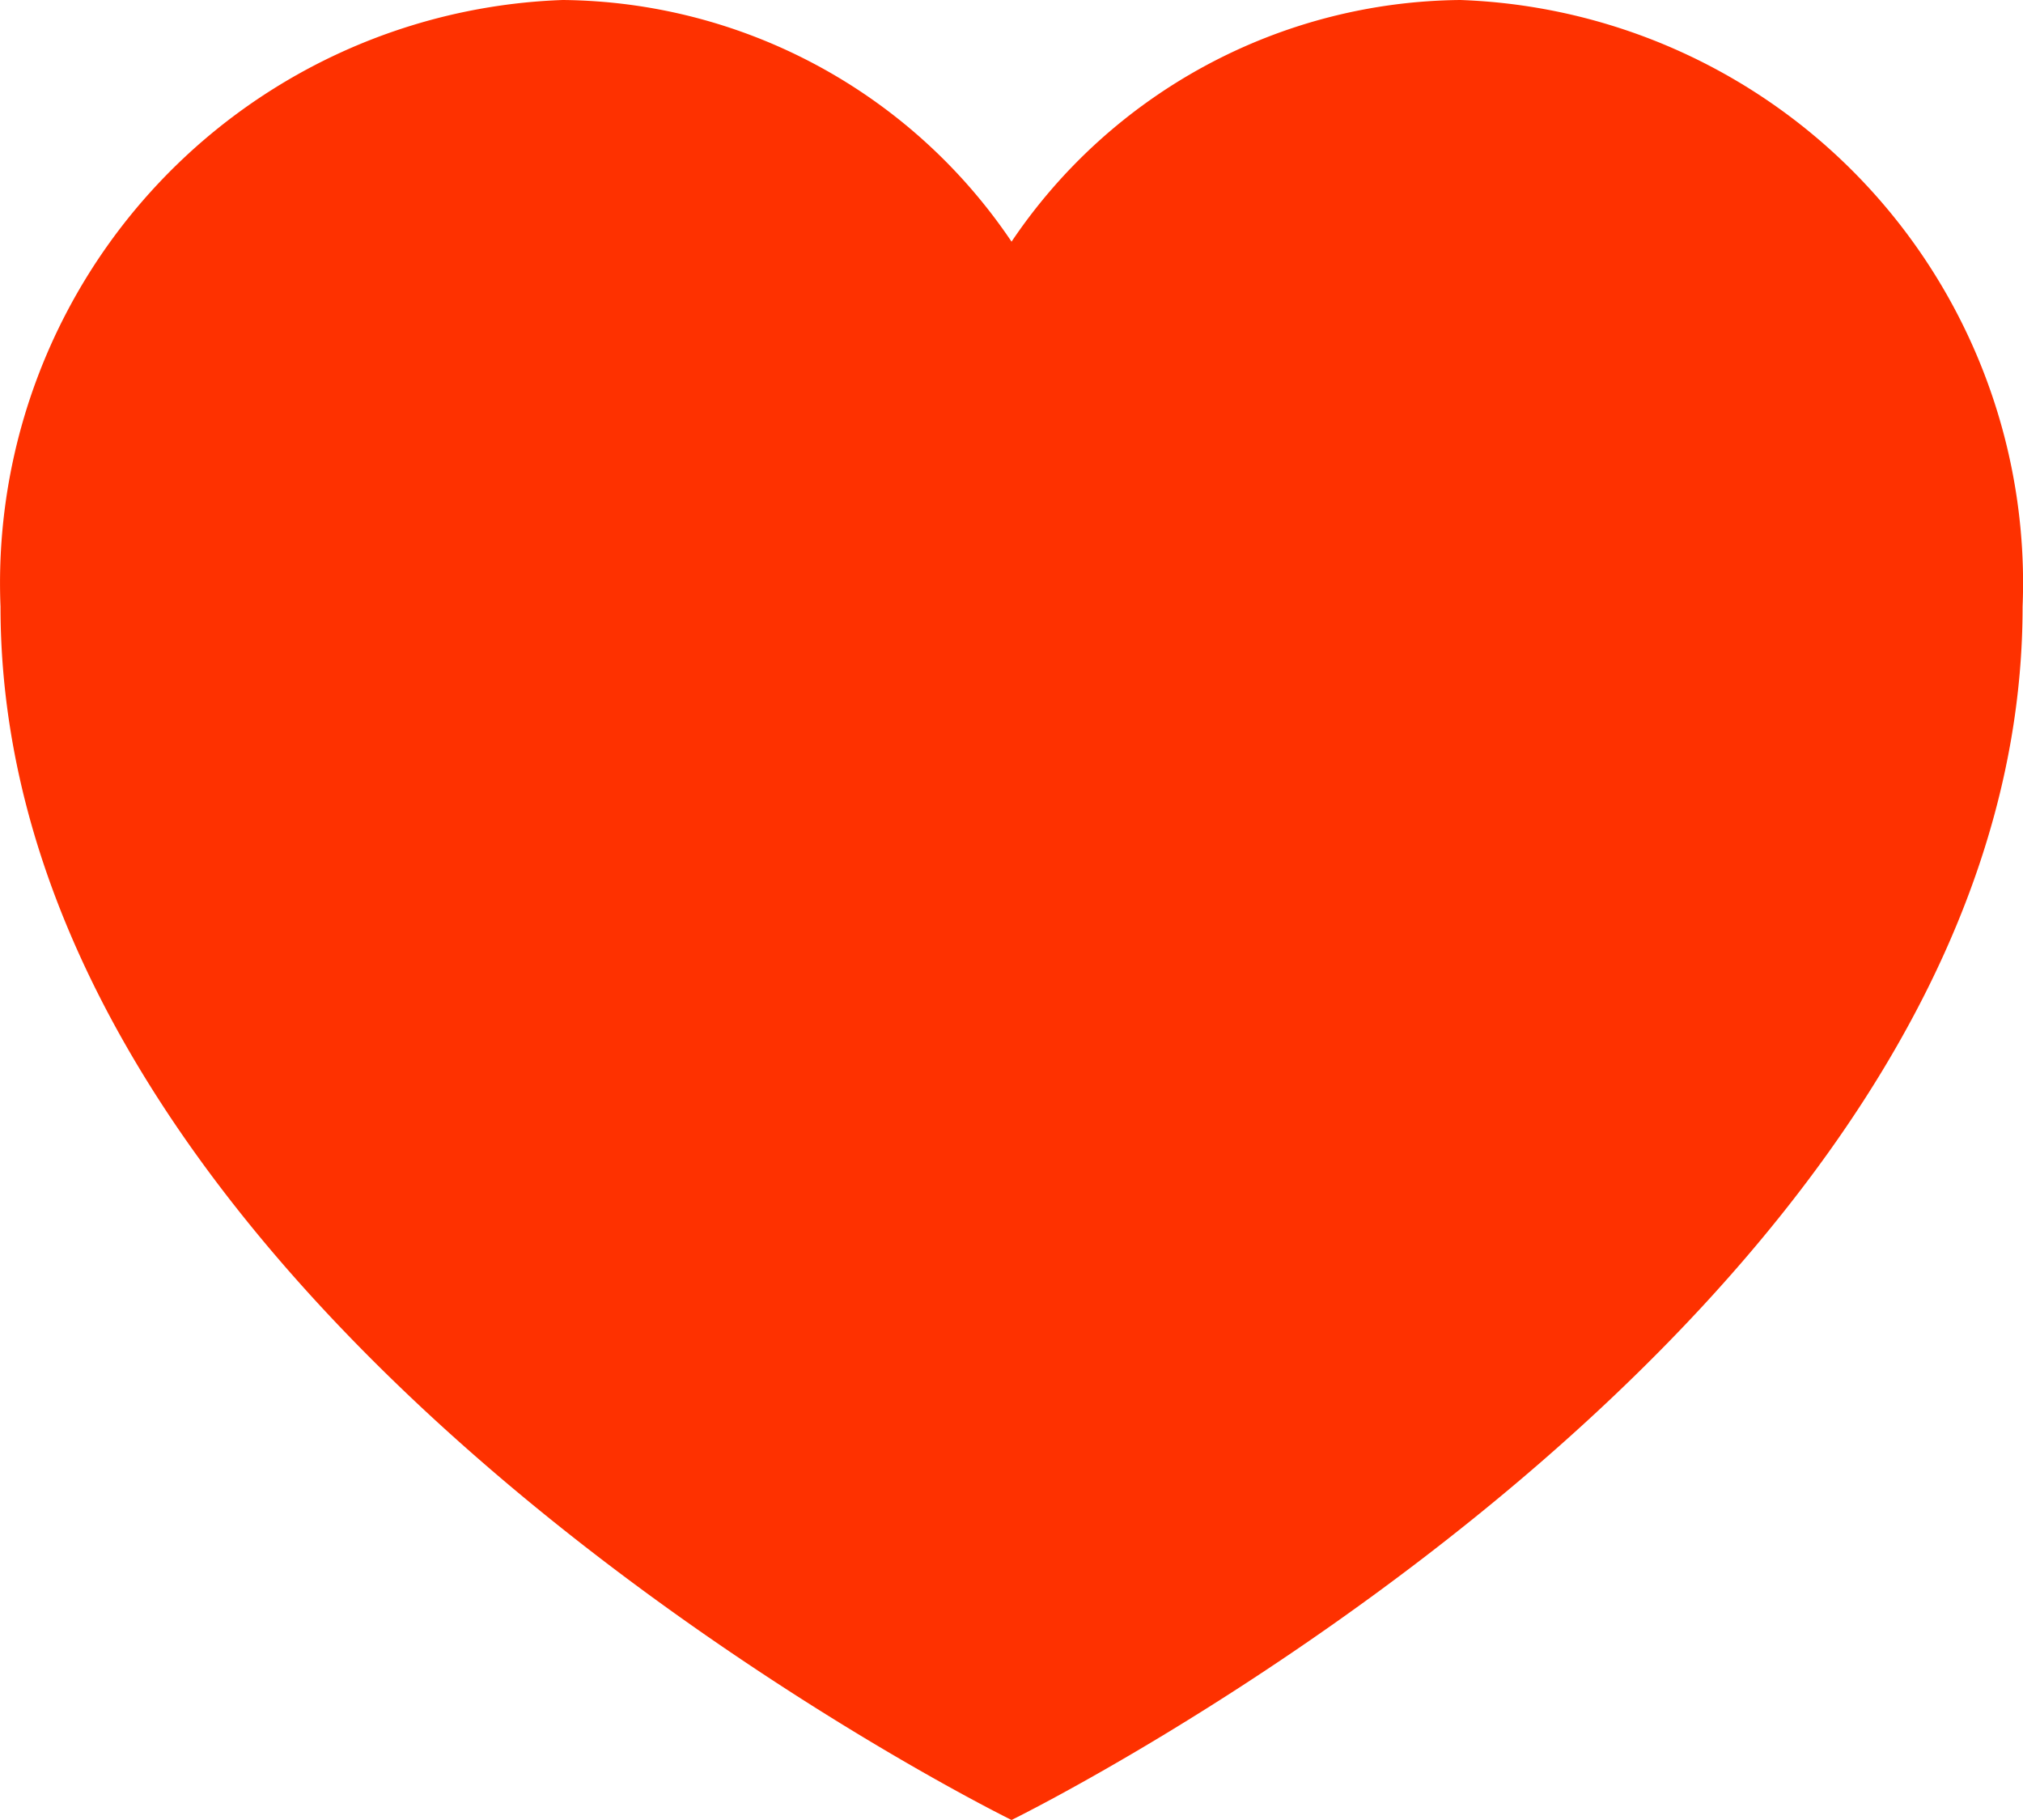 <svg xmlns="http://www.w3.org/2000/svg" width="20.009" height="18" viewBox="0 0 20.009 18"><defs><style>.a{fill:#fe3100;fill-rule:evenodd;}</style></defs><path class="a" d="M14.44,0A5.41,5.41,0,0,0,10,2.39,5.41,5.41,0,0,0,5.56,0,5.77,5.77,0,0,0,0,6c0,7.1,10,12,10,12S20,13.1,20,6a5.77,5.77,0,0,0-5.56-6Z" transform="translate(0.005 0)"/></svg>